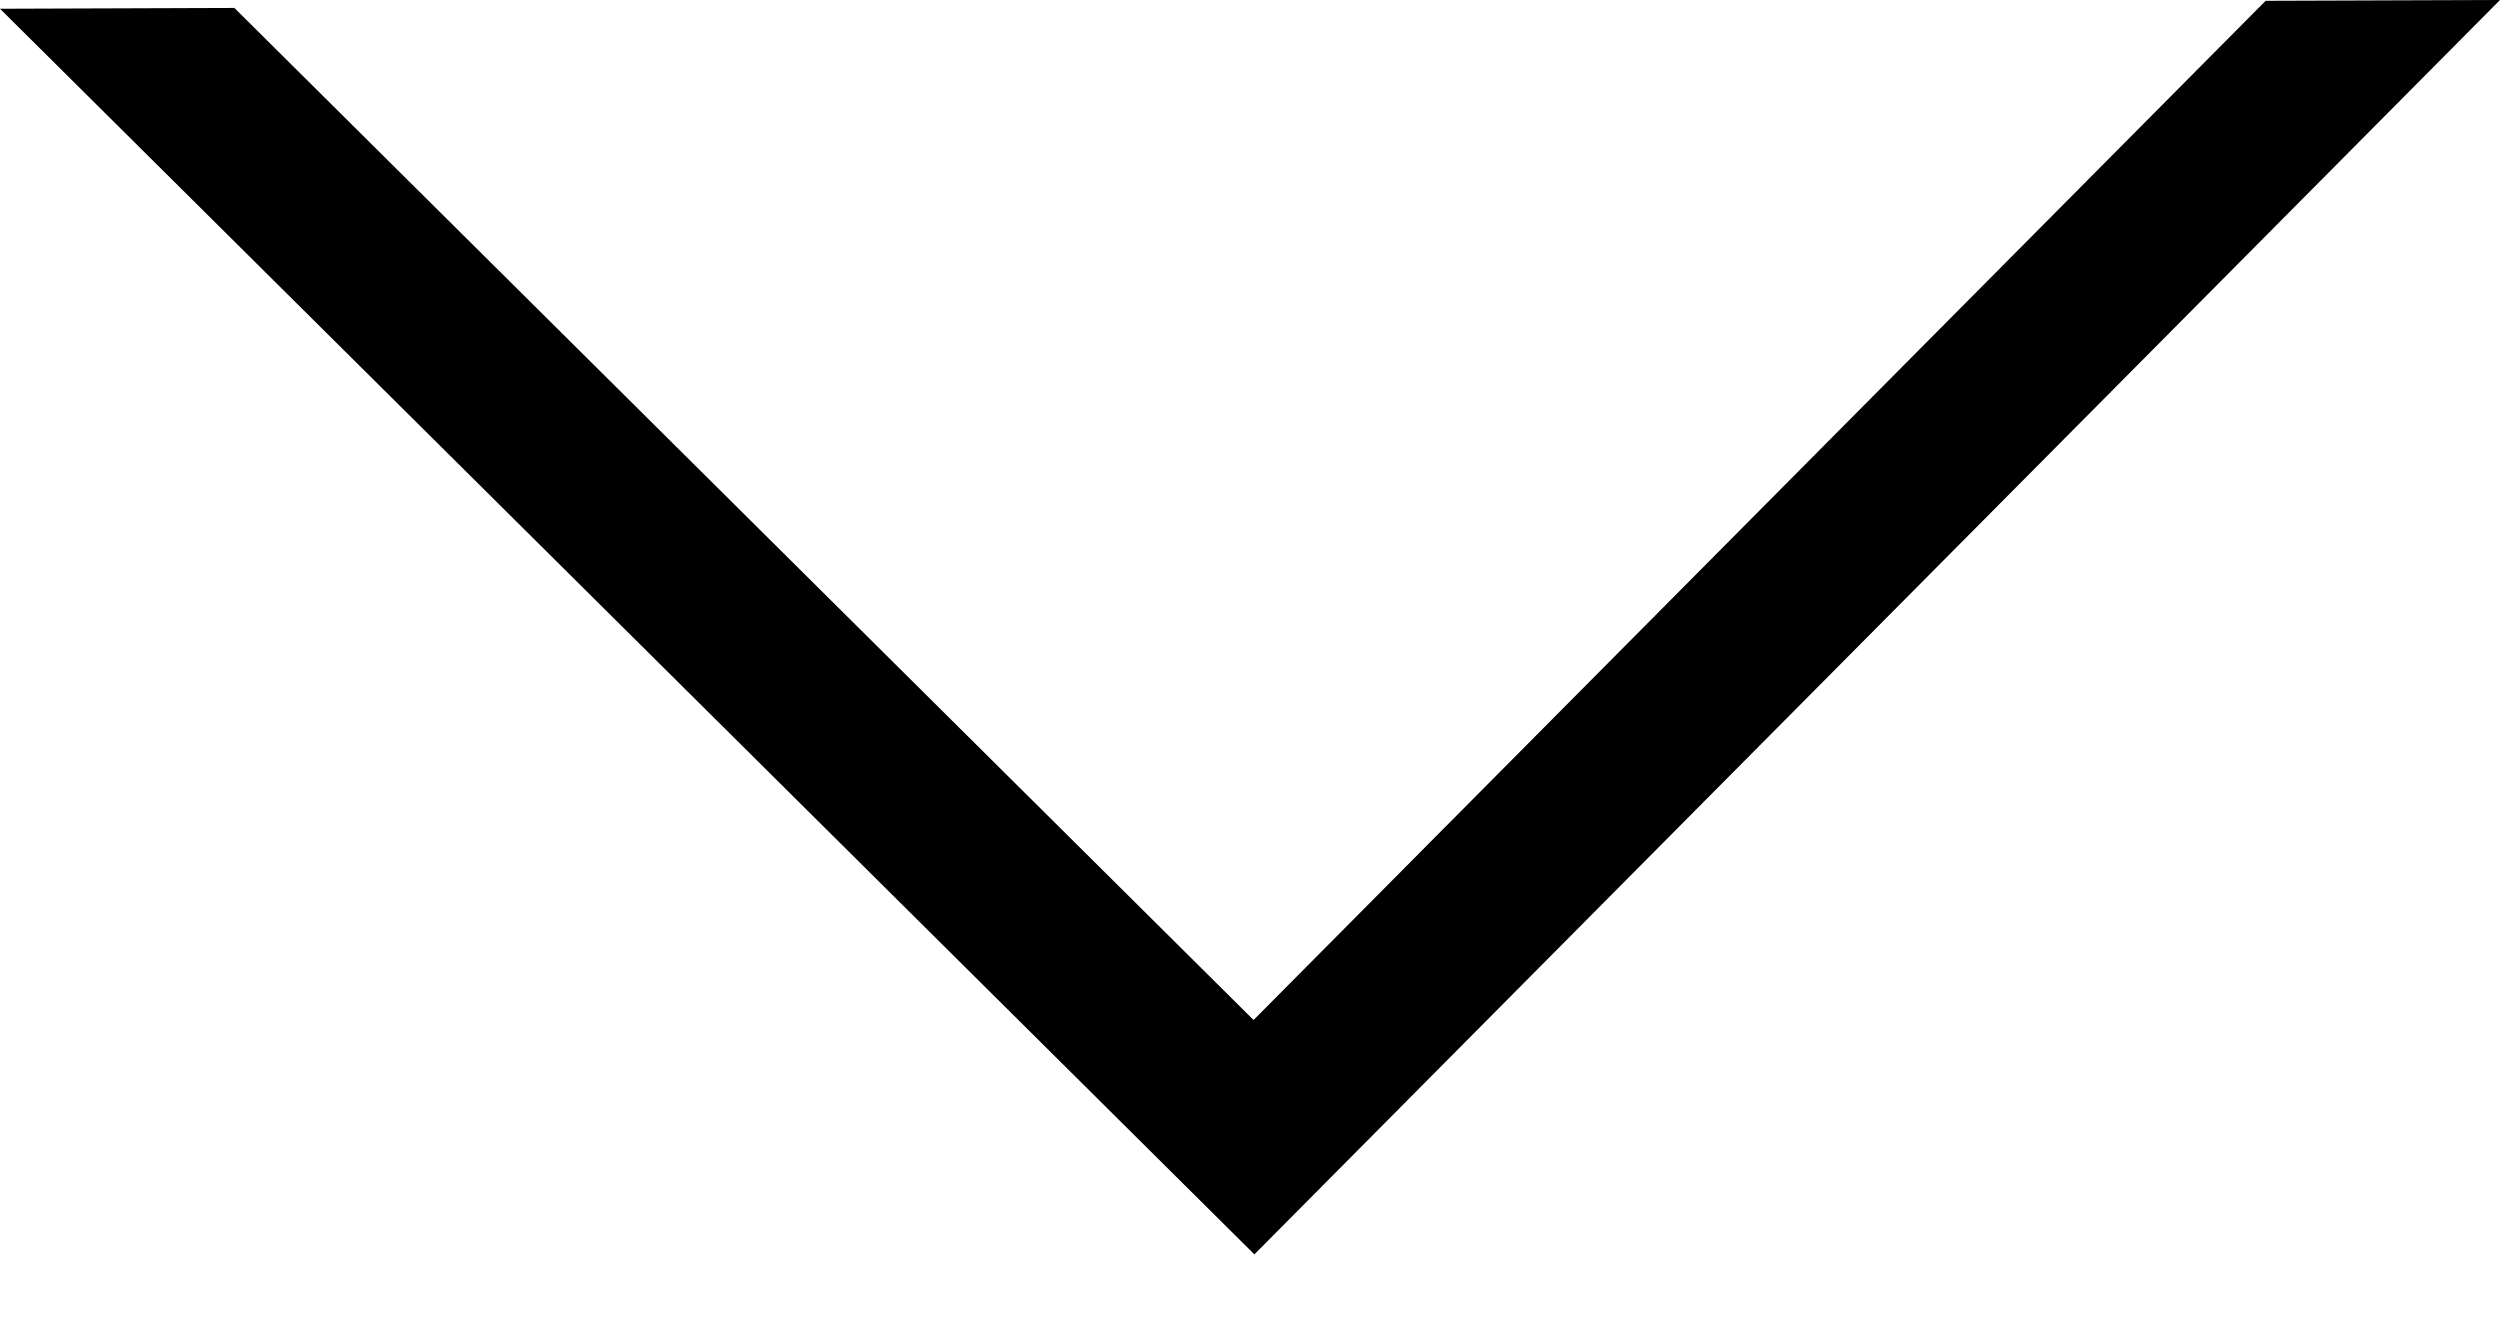 <svg width="28" height="15" viewBox="0 0 28 15" fill="none" xmlns="http://www.w3.org/2000/svg">
<path d="M14.04 11.424L2.625 0.089L0 0.098L14.049 14.049L28 0L25.375 0.009L14.04 11.424Z" fill="black"/>
</svg>
